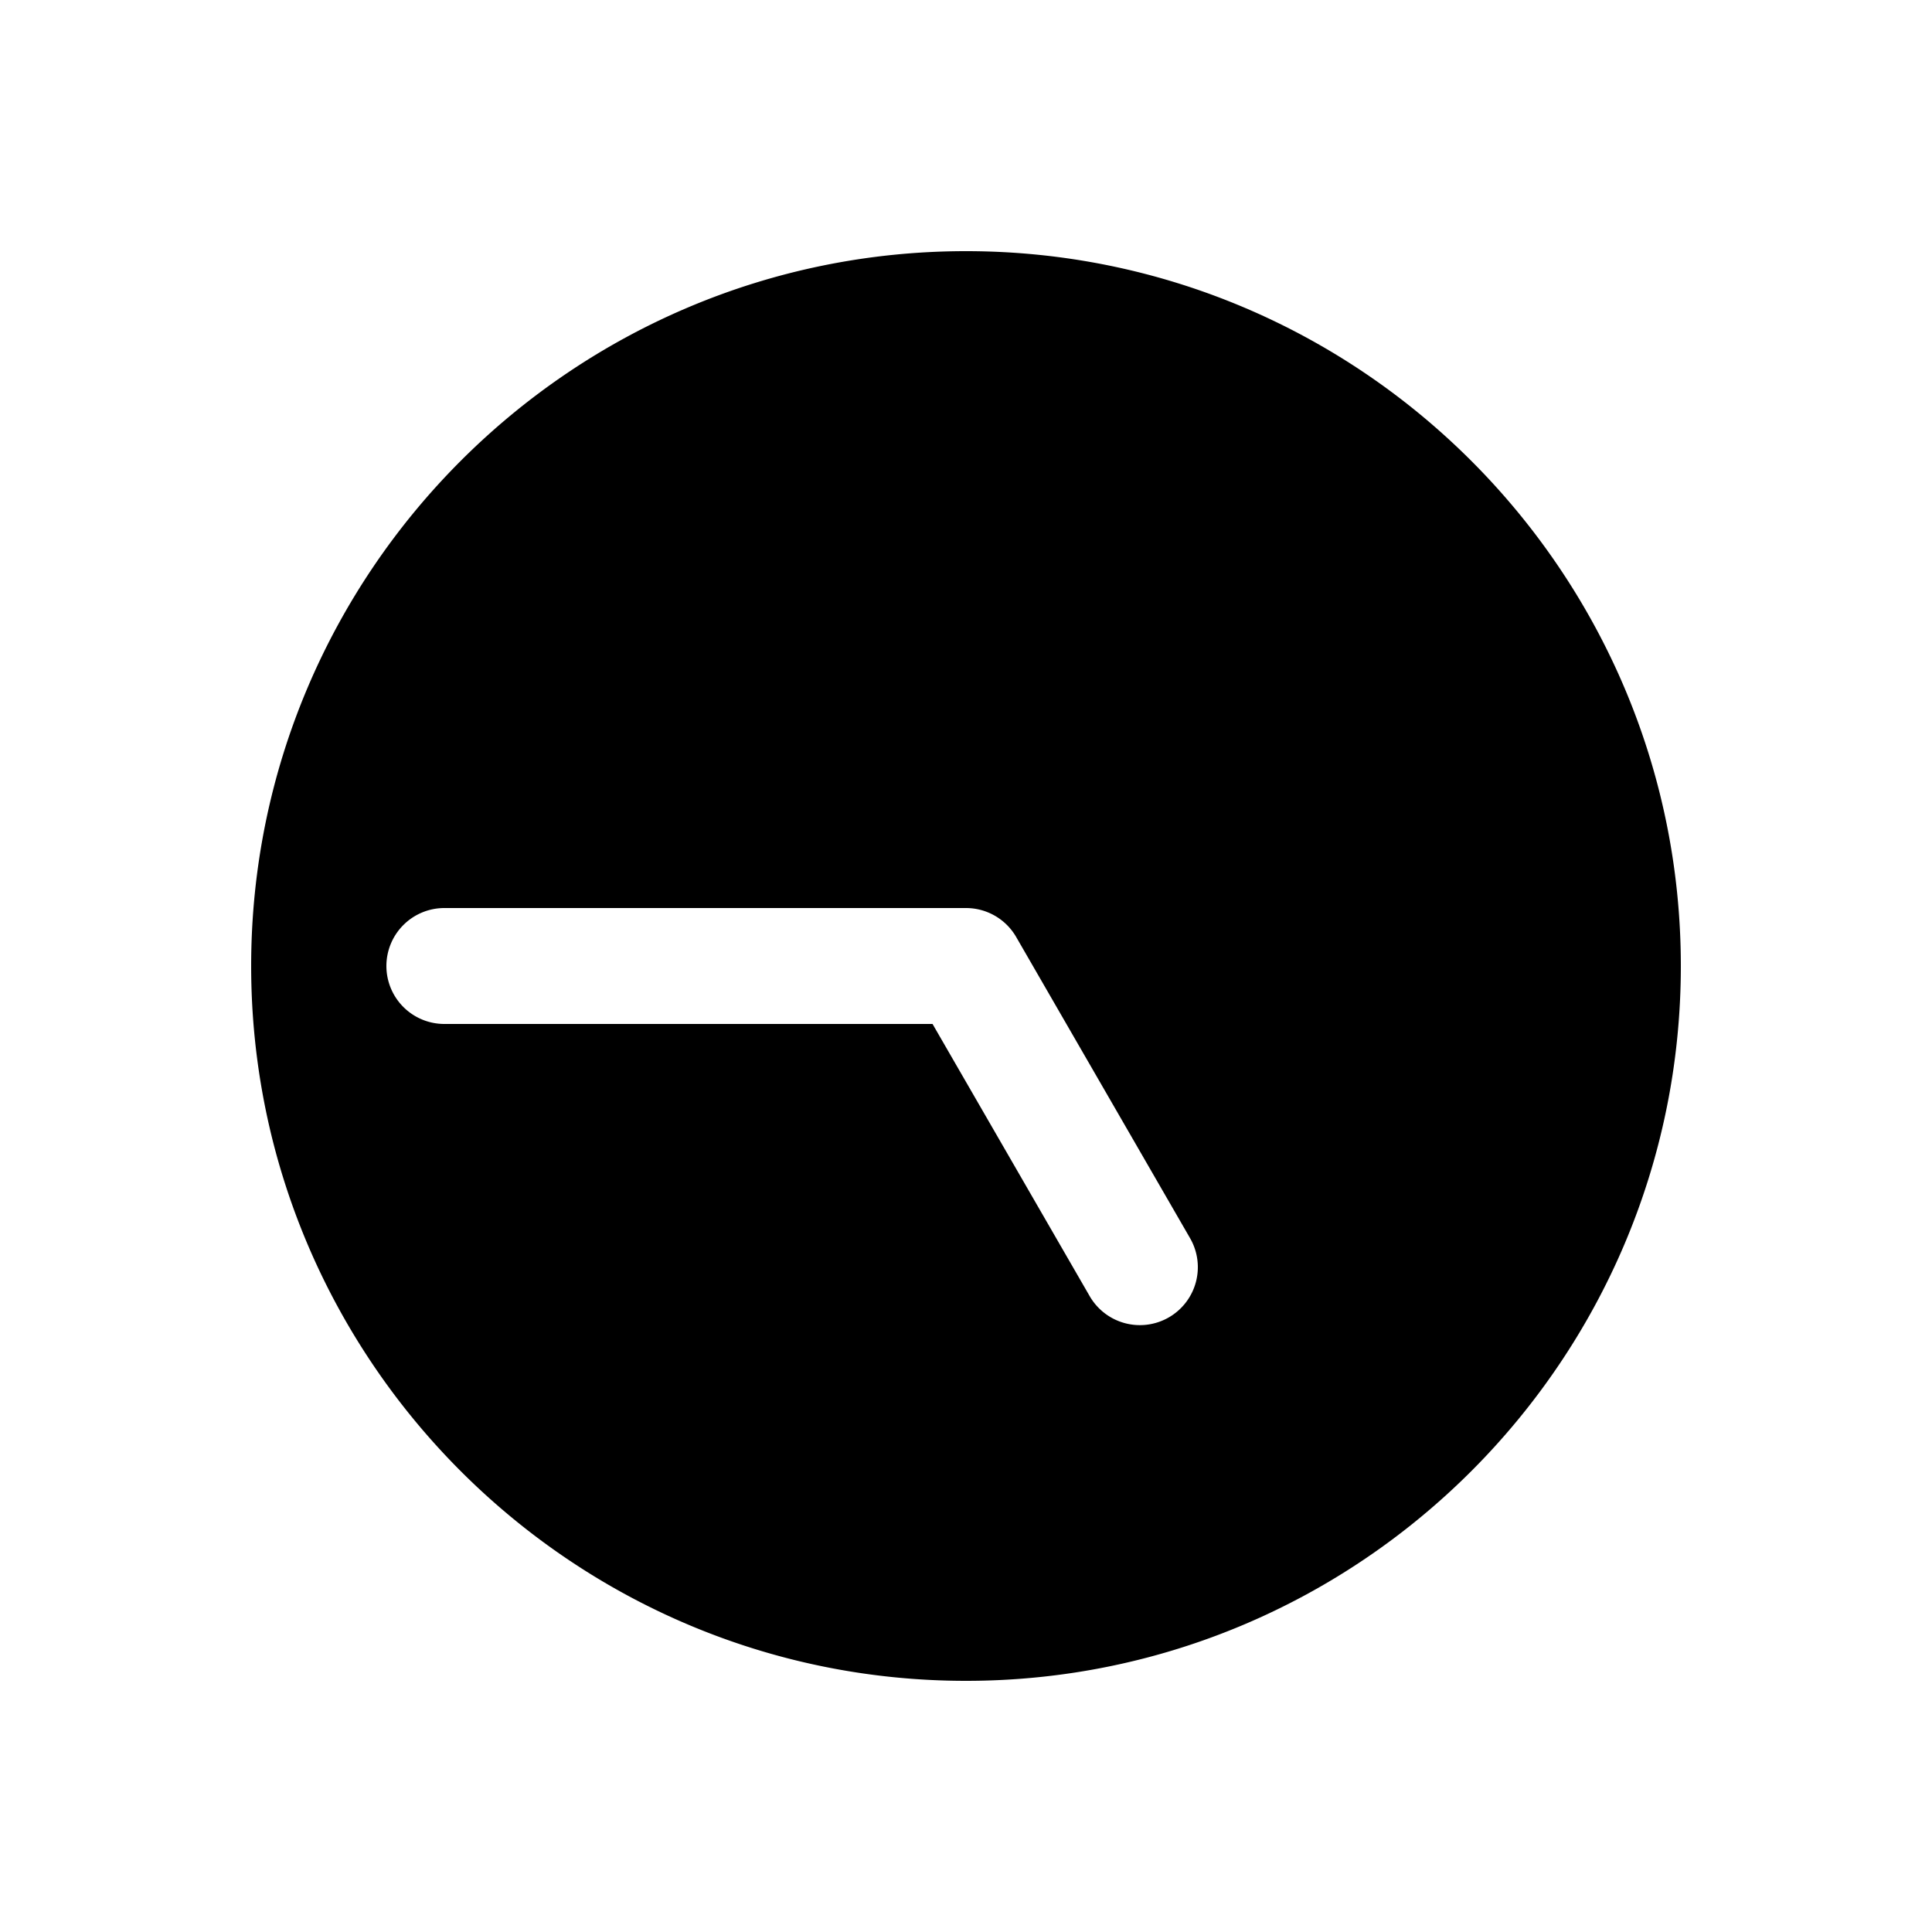 <svg xmlns="http://www.w3.org/2000/svg" width="1000" height="1000"><path d="M500 130c-203.99 0-370 166.01-370 370s166.01 370 370 370 370-166.01 370-370-166.01-370-370-370zM230 470h270a30.003 30.003 0 0 1 25.98 15l90 155.885a30 30 0 0 1-10.98 40.98 30 30 0 0 1-40.98-10.98L482.68 530H230a30 30 0 0 1-30-30 30 30 0 0 1 30-30z" style="-inkscape-stroke:none"/></svg>